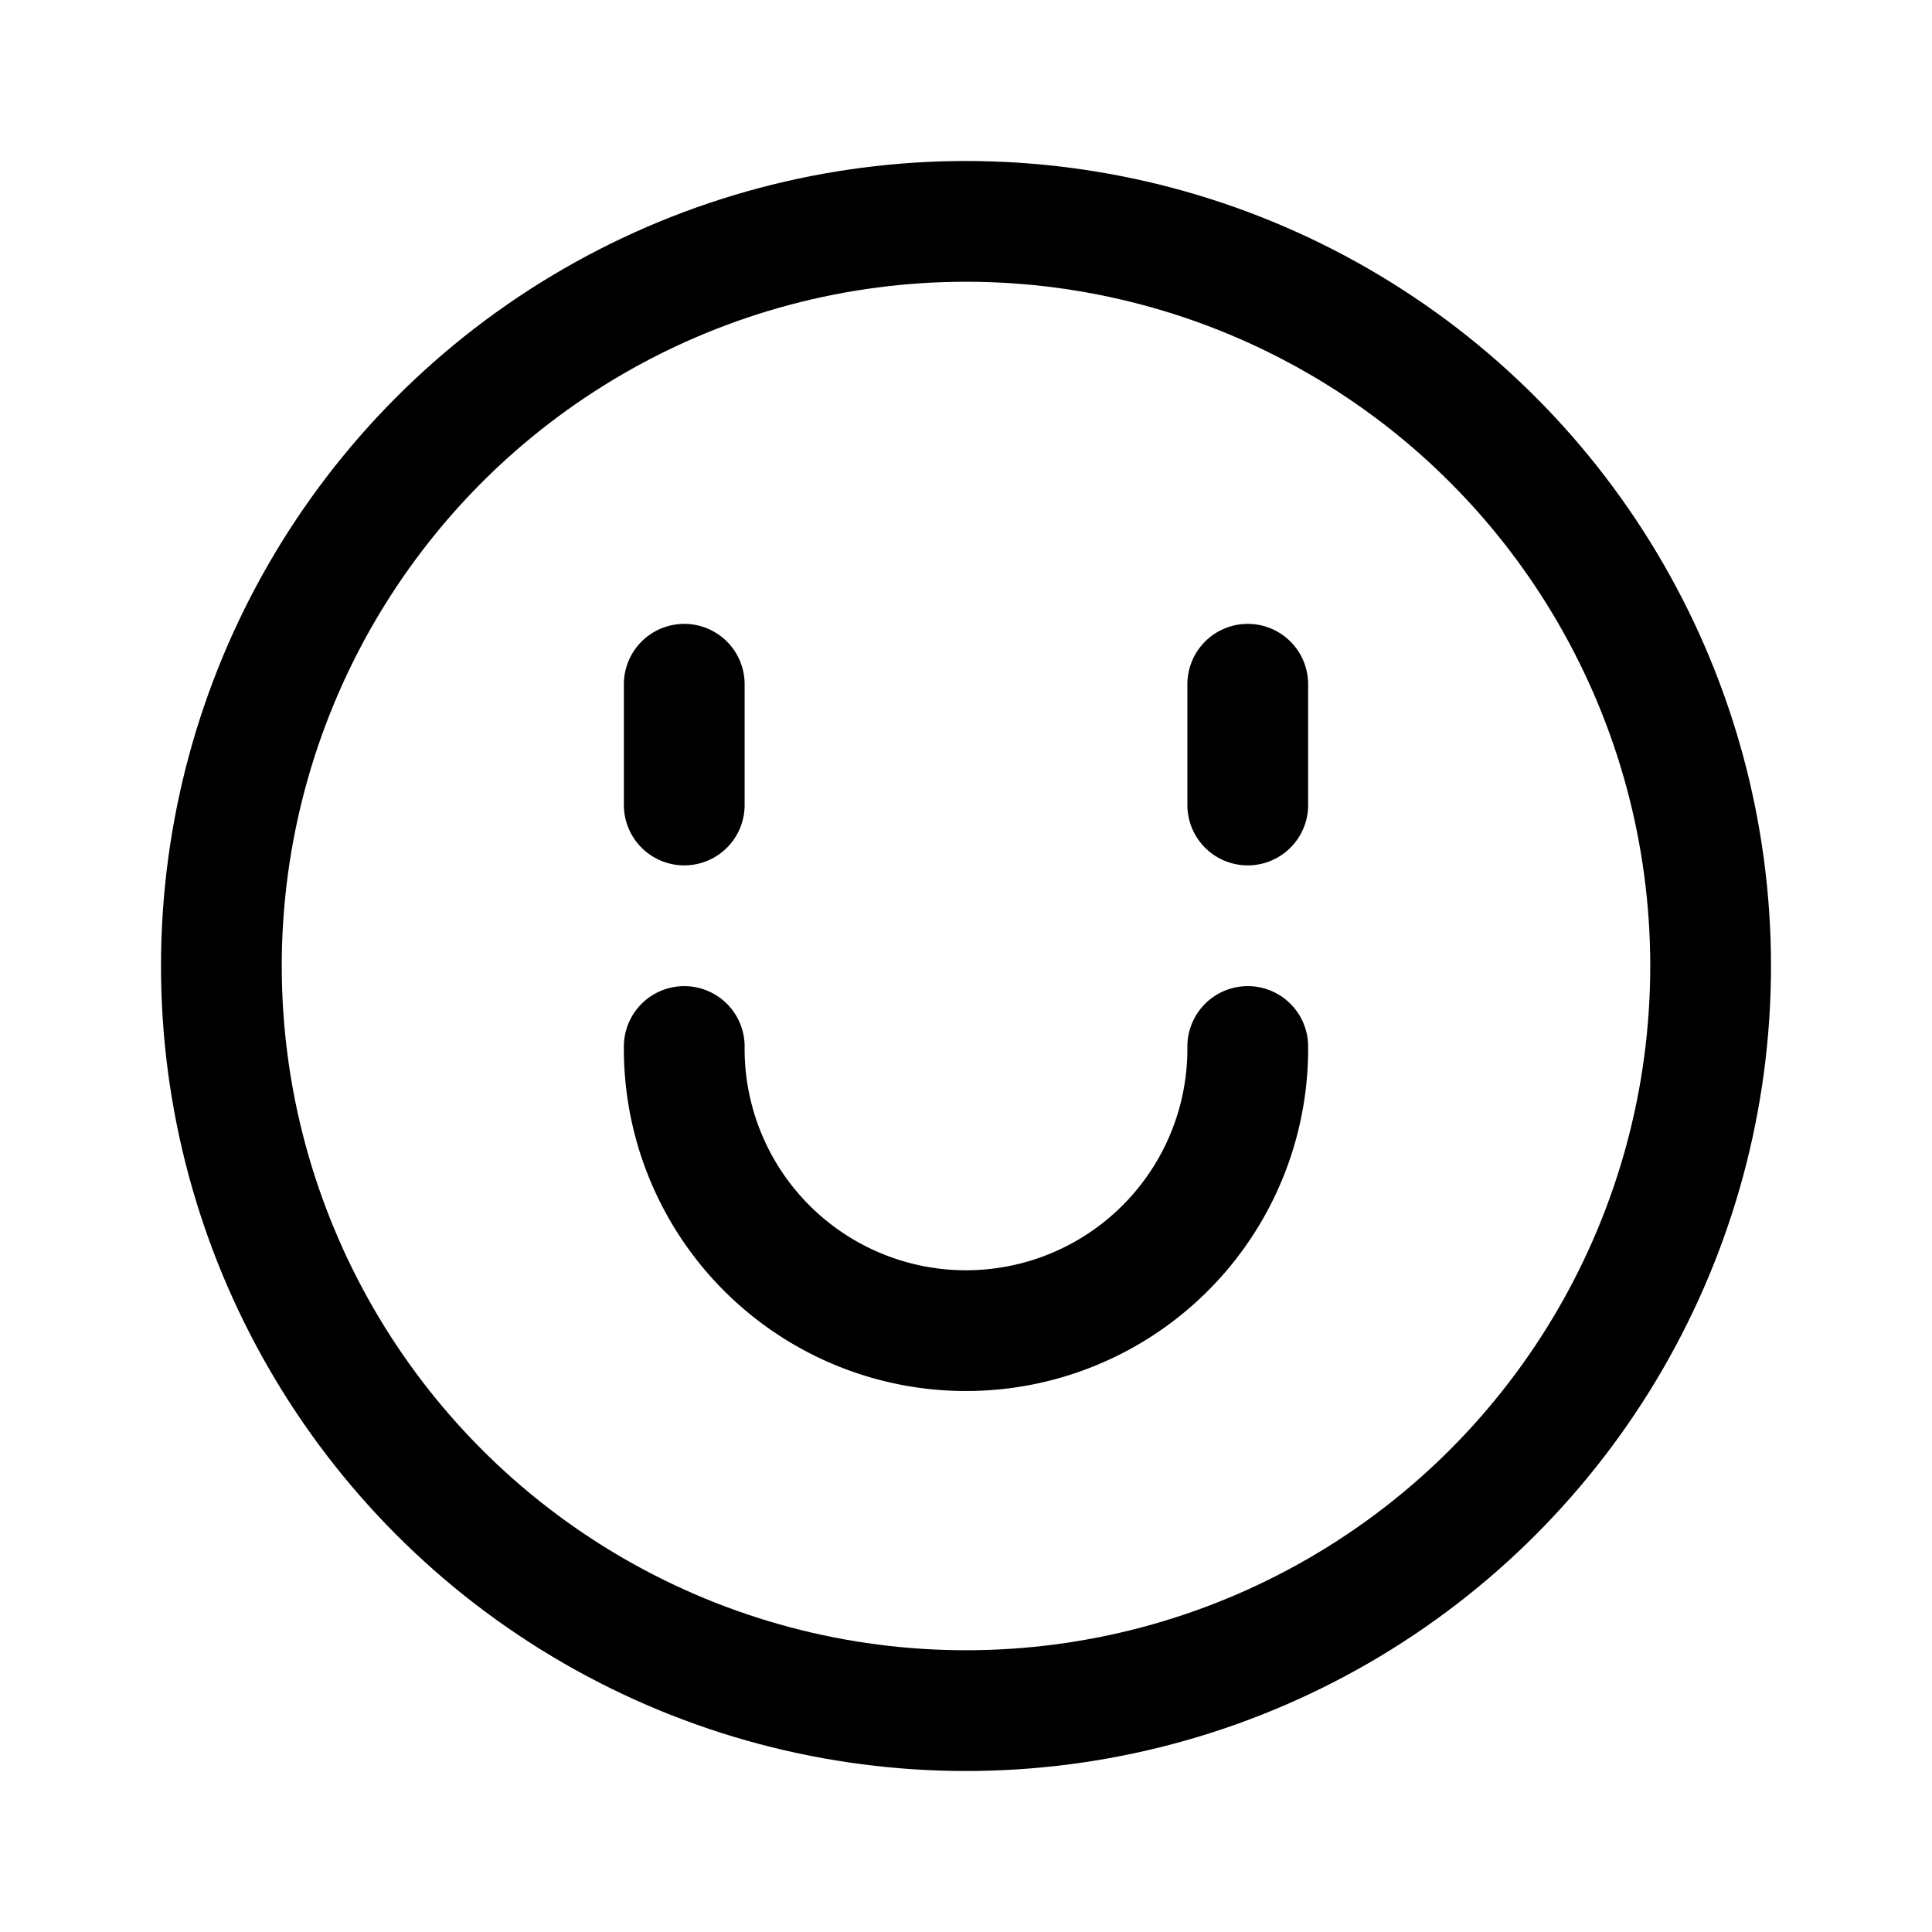 <svg xmlns="http://www.w3.org/2000/svg" width="192" height="192" fill="none" stroke="#000" stroke-linecap="round" stroke-linejoin="round" stroke-width="12"><circle cx="96" cy="96" r="74"/><path d="M124 104a28.001 28.001 0 1 1-56 0m0-36v12m56-12v12"/></svg>